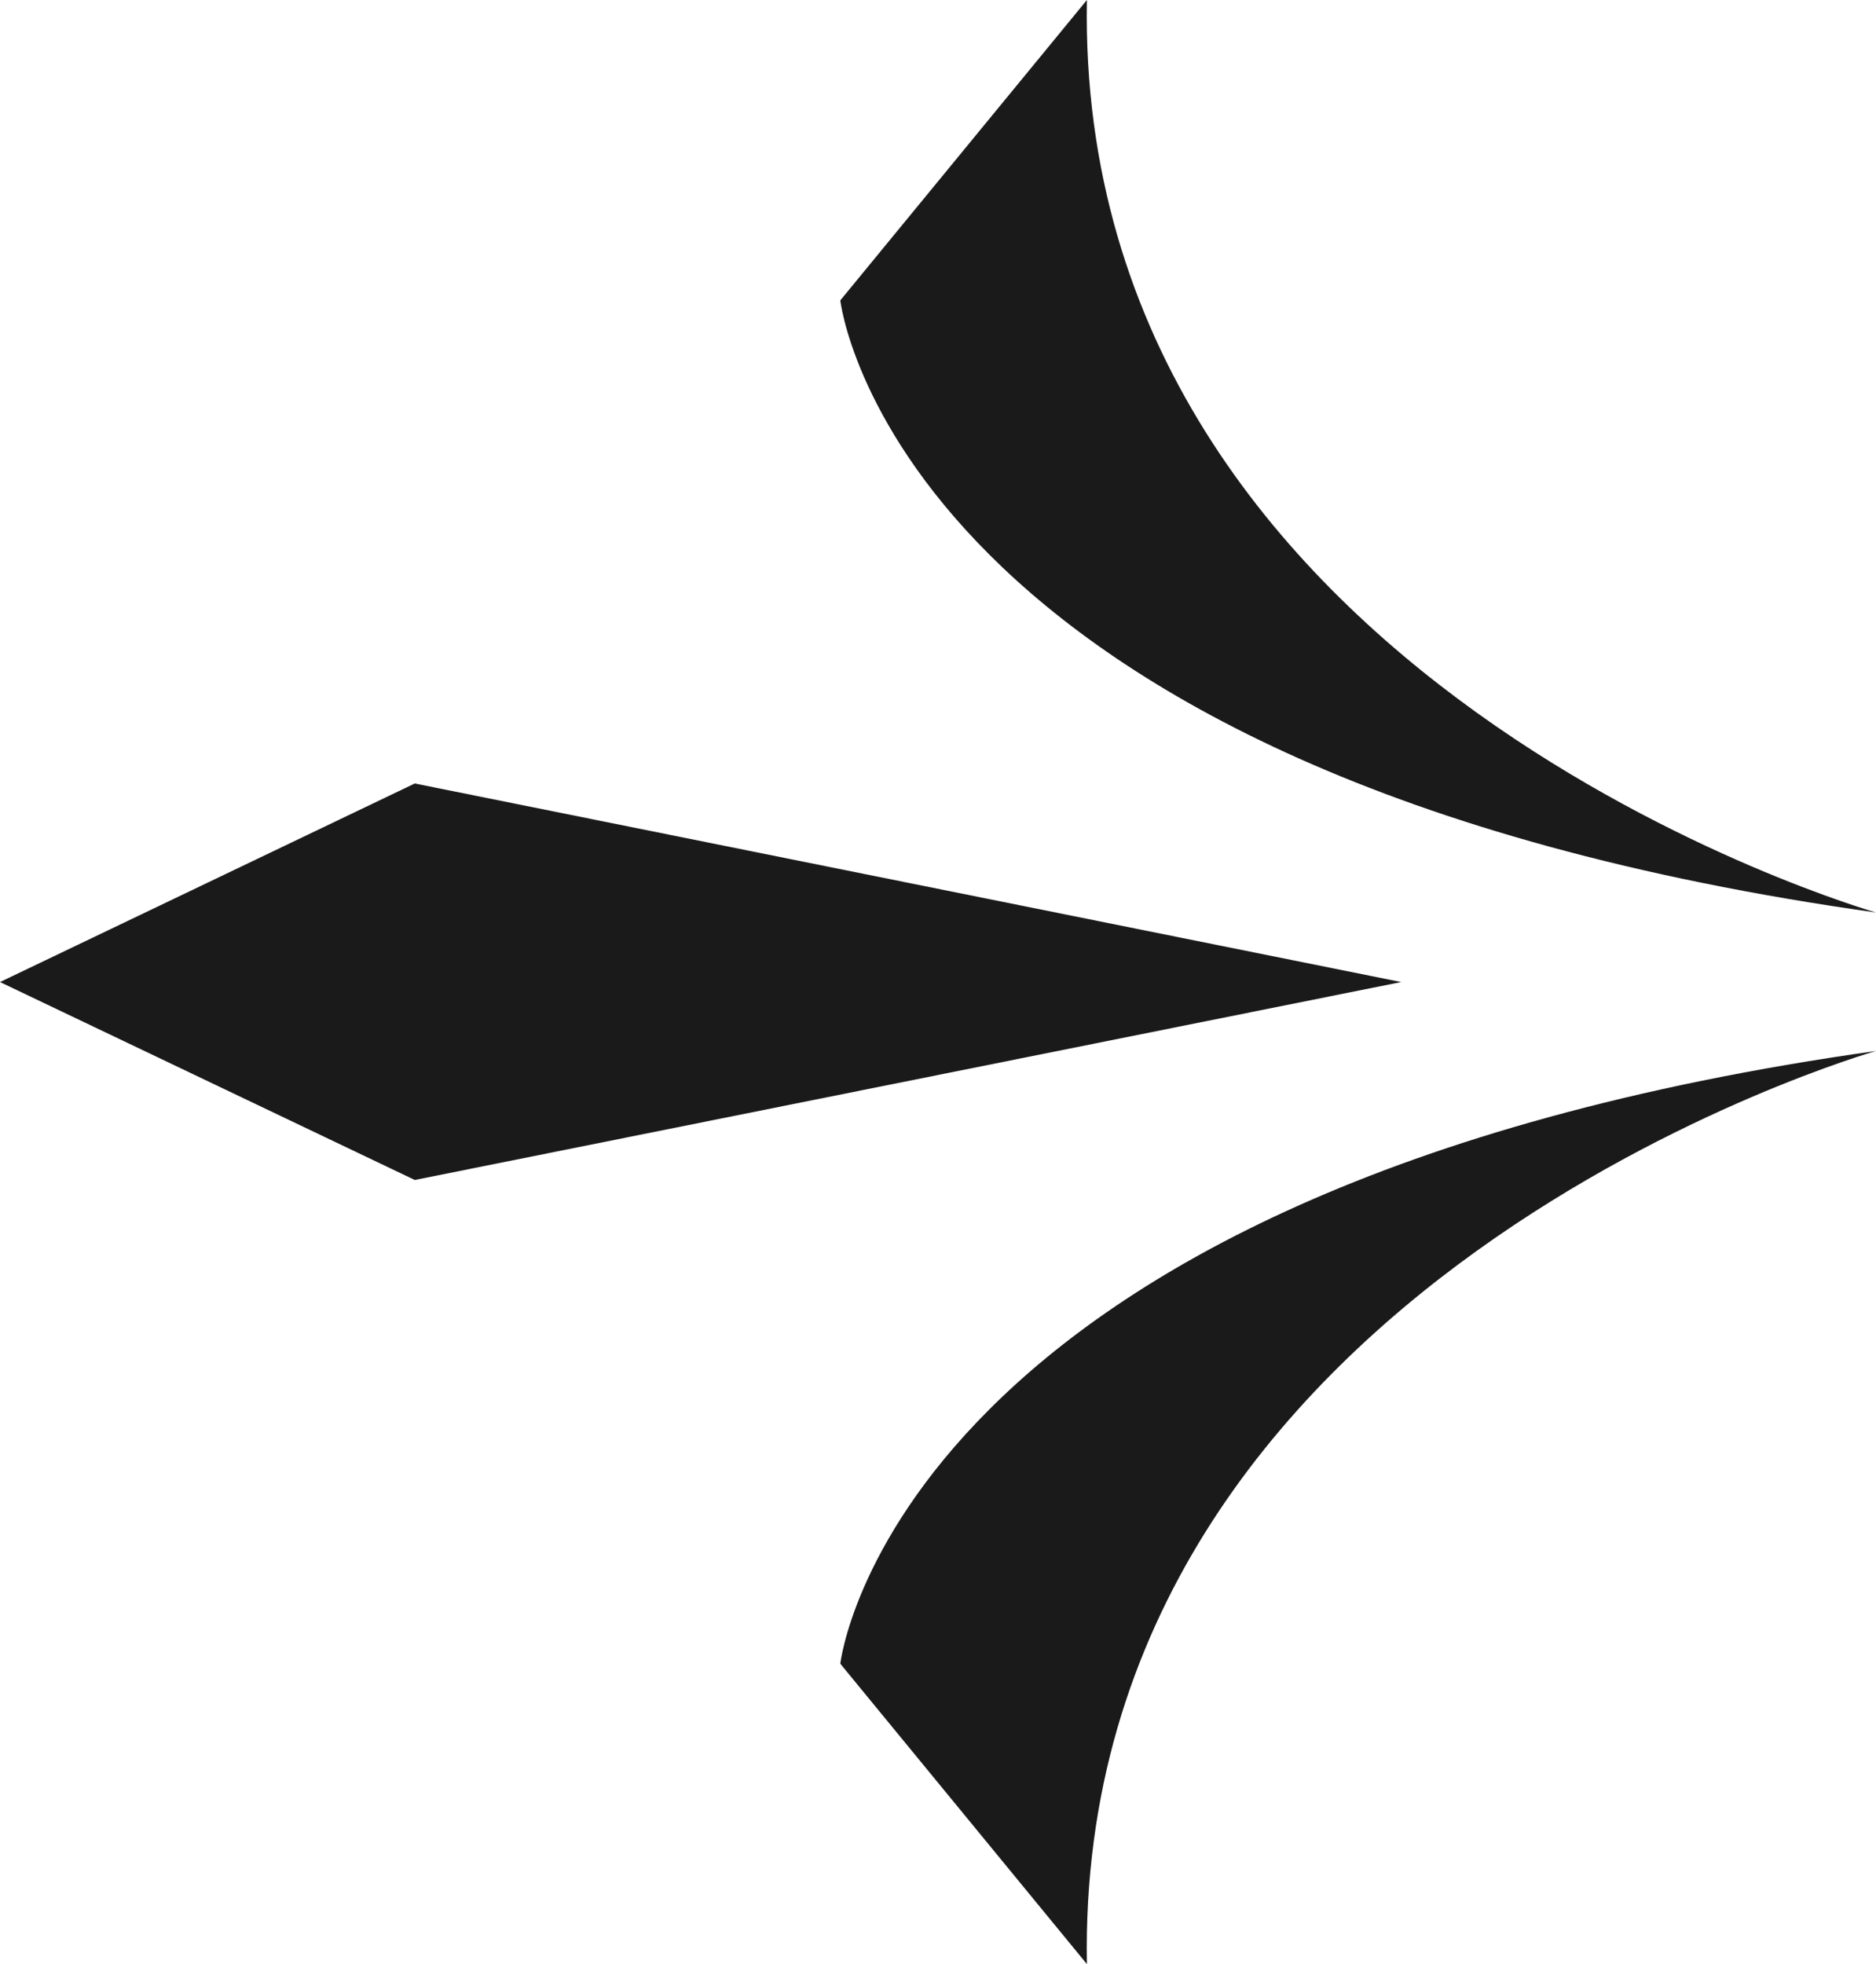 <svg xmlns="http://www.w3.org/2000/svg" viewBox="0 0 29.67 31.06"><defs><style>.cls-1{fill:#1a1a1a;}</style></defs><title>dec1</title><g id="Camada_2" data-name="Camada 2"><g id="object"><path class="cls-1" d="M17.19,31.06l-3.9-4.75s.83-7.5,16.38-9.69C29.67,16.62,17,20.23,17.19,31.06Z"/><path class="cls-1" d="M17.19,0l-3.9,4.75s.83,7.5,16.38,9.68C29.67,14.43,17,10.82,17.19,0Z"/><polygon class="cls-1" points="0 15.53 6.56 18.66 22.16 15.53 6.56 12.39 0 15.53"/></g></g></svg>